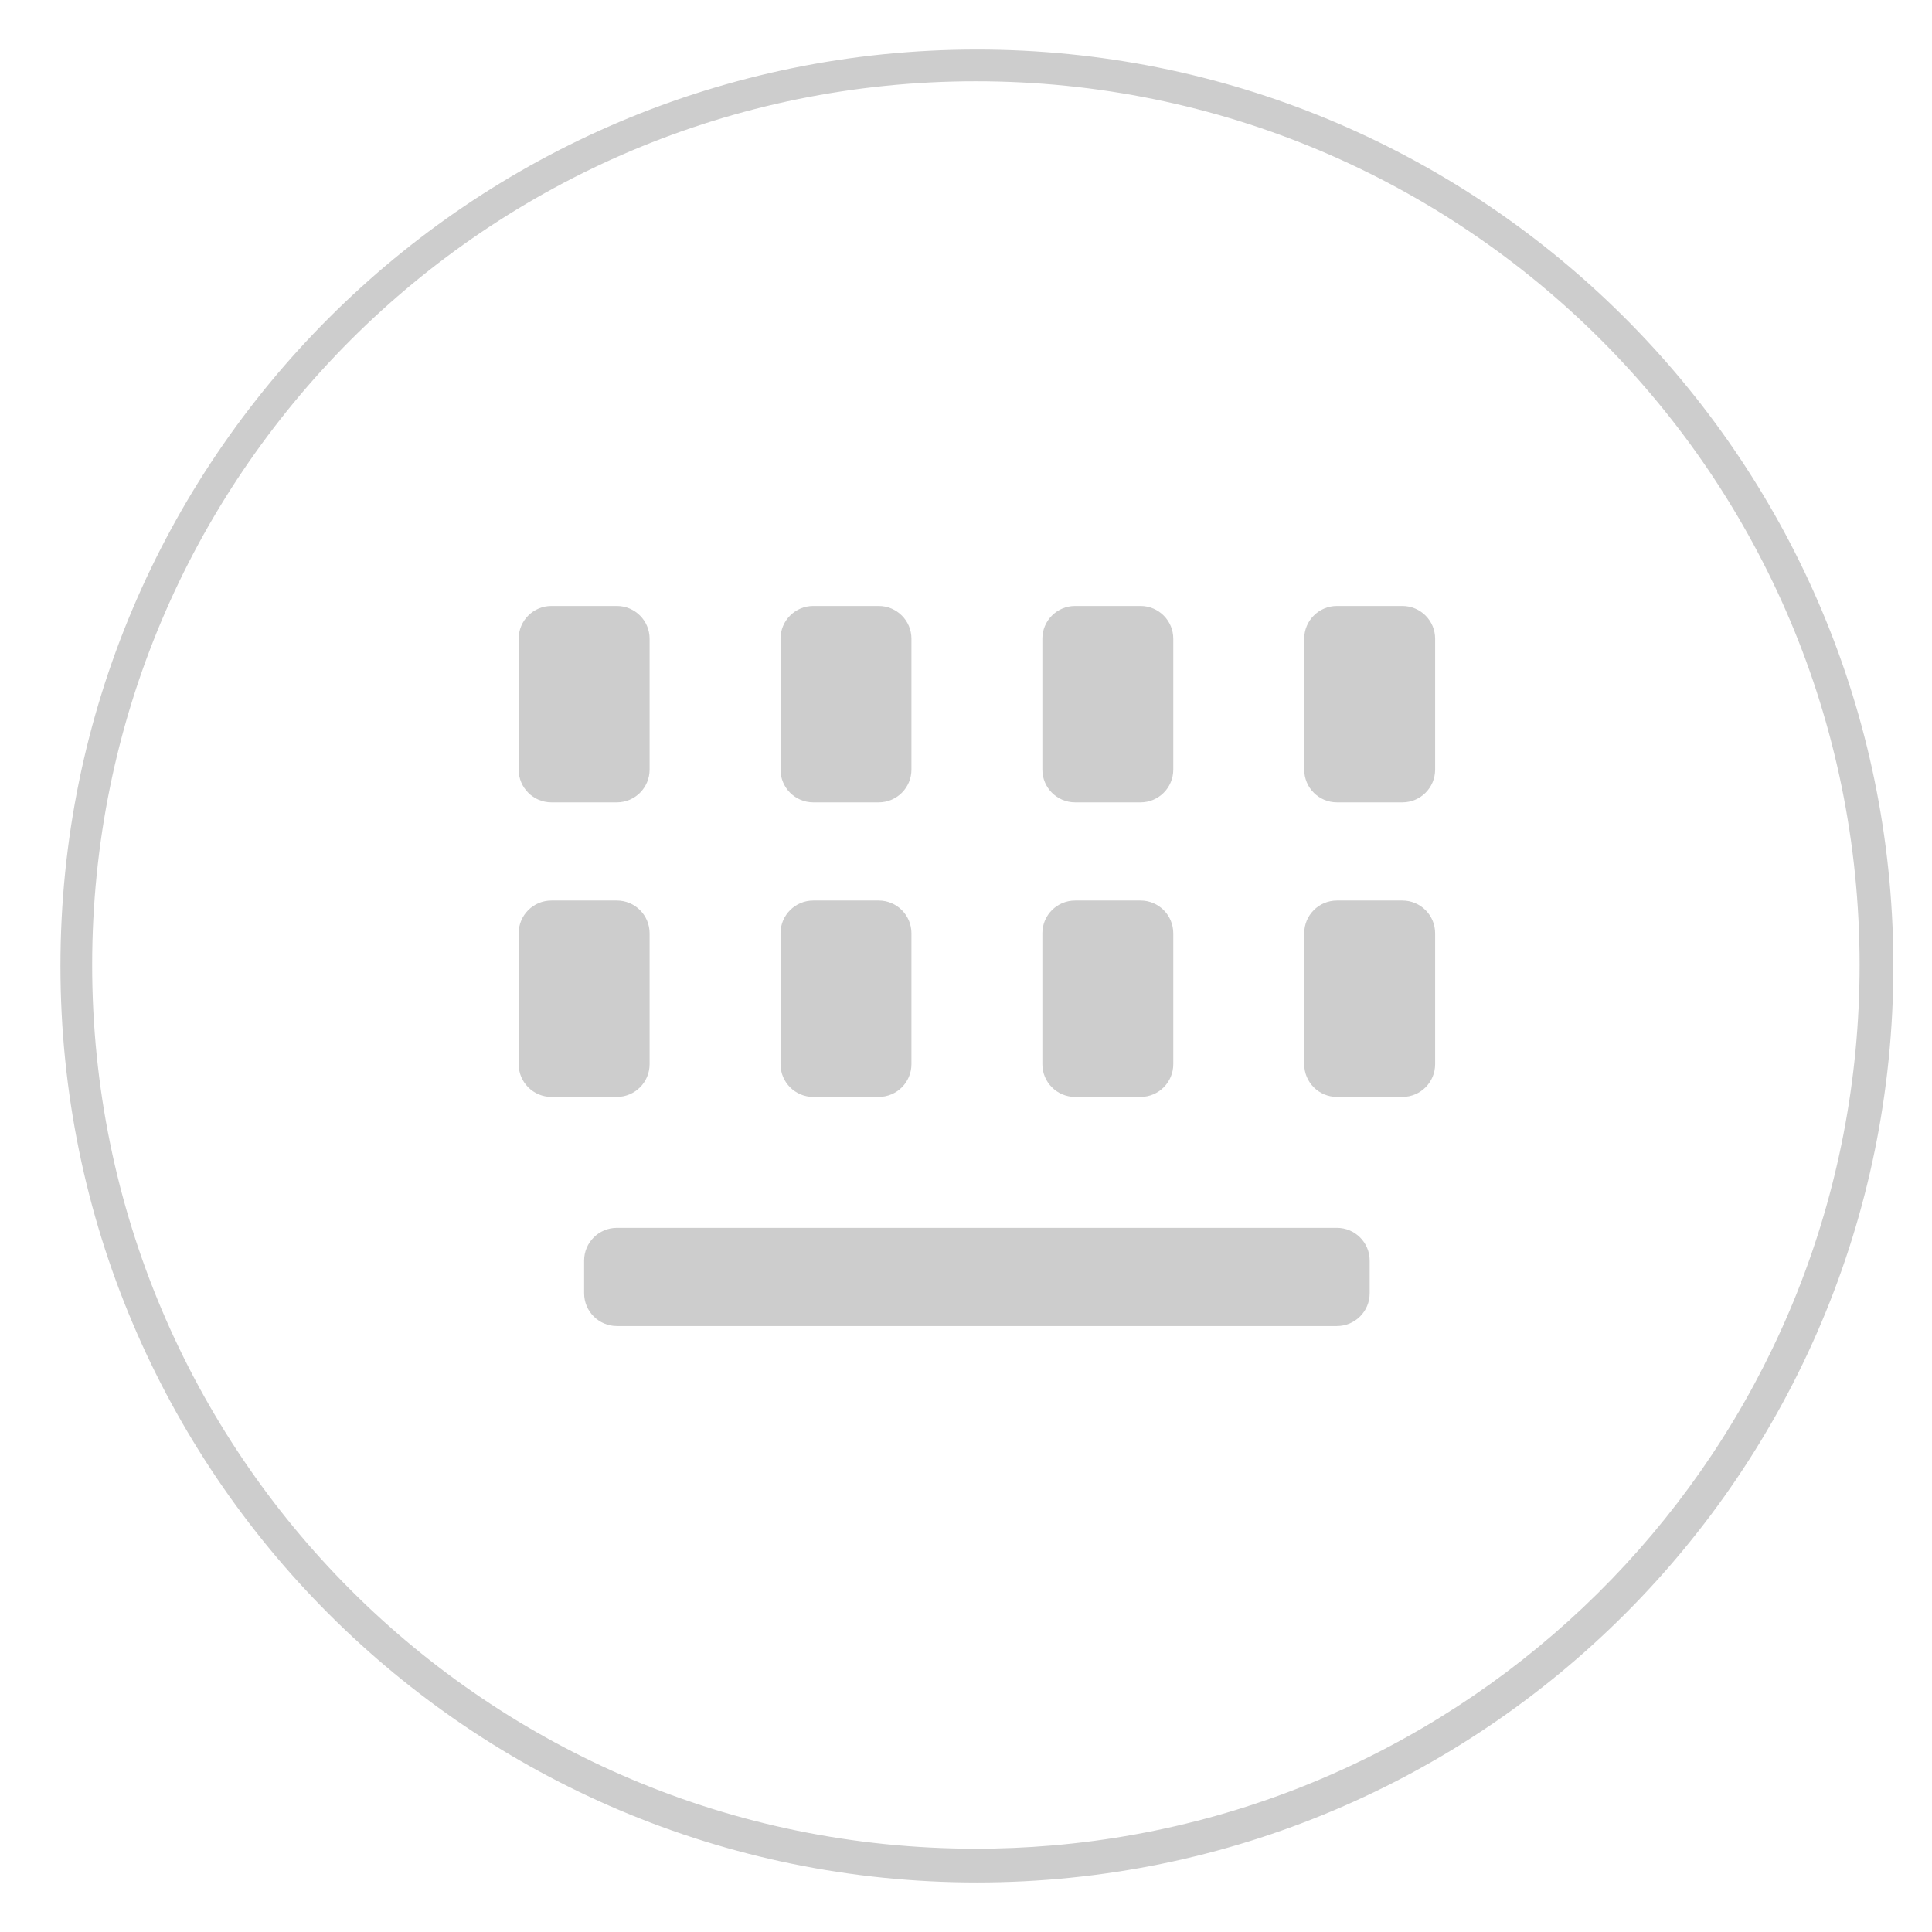 <svg t="1577354481793" class="icon" viewBox="0 0 1024 1024" version="1.1" xmlns="http://www.w3.org/2000/svg" p-id="3975" width="200" height="200"><path d="M517.775 997.745c-268.268 0-485.74-217.477-485.74-485.745 0-268.268 217.477-485.74 485.74-485.74 263.316 0 477.691 209.51 485.524 470.927C1003.438 502.103 1003.52 507.044 1003.52 512 1003.52 780.268 786.043 997.745 517.775 997.745L517.775 997.745 517.775 997.745zM517.238 43.069c-258.985 0-468.393 209.408-468.393 468.393 0 258.985 209.408 468.393 468.393 468.393 13.507 0 26.87-0.568 40.079-1.69 240.169-20.285 428.314-221.22 428.314-466.703C985.636 252.477 776.223 43.069 517.238 43.069L517.238 43.069 517.238 43.069zM743.301 581.391l-34.698 0c-9.574 0-17.341-7.767-17.341-17.347L691.261 494.653c0-9.58 7.767-17.347 17.341-17.347l34.698 0c9.58 0 17.352 7.767 17.352 17.347l0 69.391C760.648 573.624 752.881 581.391 743.301 581.391L743.301 581.391 743.301 581.391zM743.301 425.262l-34.698 0c-9.574 0-17.341-7.772-17.341-17.347L691.261 338.524c0-9.58 7.767-17.352 17.341-17.352l34.698 0c9.58 0 17.352 7.772 17.352 17.352l0 69.391C760.648 417.495 752.881 425.262 743.301 425.262L743.301 425.262 743.301 425.262zM604.518 581.391l-34.698 0c-9.574 0-17.347-7.767-17.347-17.347L552.474 494.653c0-9.58 7.772-17.347 17.347-17.347l34.698 0c9.574 0 17.341 7.767 17.341 17.347l0 69.391C621.86 573.624 614.093 581.391 604.518 581.391L604.518 581.391 604.518 581.391zM604.518 425.262l-34.698 0c-9.574 0-17.347-7.772-17.347-17.347L552.474 338.524c0-9.58 7.772-17.352 17.347-17.352l34.698 0c9.574 0 17.341 7.772 17.341 17.352l0 69.391C621.86 417.495 614.093 425.262 604.518 425.262L604.518 425.262 604.518 425.262zM725.955 668.129l0 17.357c0 9.574-7.777 17.347-17.357 17.347L326.948 702.833c-9.574 0-17.352-7.772-17.352-17.347l0-17.357c0-9.569 7.777-17.341 17.352-17.341l381.65 0C718.182 650.788 725.955 658.56 725.955 668.129L725.955 668.129 725.955 668.129zM465.731 581.391l-34.693 0c-9.574 0-17.352-7.767-17.352-17.347L413.686 494.653c0-9.58 7.777-17.347 17.352-17.347l34.693 0c9.58 0 17.352 7.767 17.352 17.347l0 69.391C483.082 573.624 475.31 581.391 465.731 581.391L465.731 581.391 465.731 581.391zM465.731 425.262l-34.693 0c-9.574 0-17.352-7.772-17.352-17.347L413.686 338.524c0-9.58 7.777-17.352 17.352-17.352l34.693 0c9.58 0 17.352 7.772 17.352 17.352l0 69.391C483.082 417.495 475.31 425.262 465.731 425.262L465.731 425.262 465.731 425.262zM326.948 581.391l-34.698 0c-9.574 0-17.347-7.767-17.347-17.347L274.903 494.653c0-9.58 7.772-17.347 17.347-17.347l34.698 0c9.574 0 17.352 7.767 17.352 17.347l0 69.391C344.3 573.624 336.527 581.391 326.948 581.391L326.948 581.391 326.948 581.391zM326.948 425.262l-34.698 0c-9.574 0-17.347-7.772-17.347-17.347L274.903 338.524c0-9.58 7.772-17.352 17.347-17.352l34.698 0c9.574 0 17.352 7.772 17.352 17.352l0 69.391C344.3 417.495 336.527 425.262 326.948 425.262L326.948 425.262 326.948 425.262z" p-id="3976" fill="#cdcdcd"></path></svg>